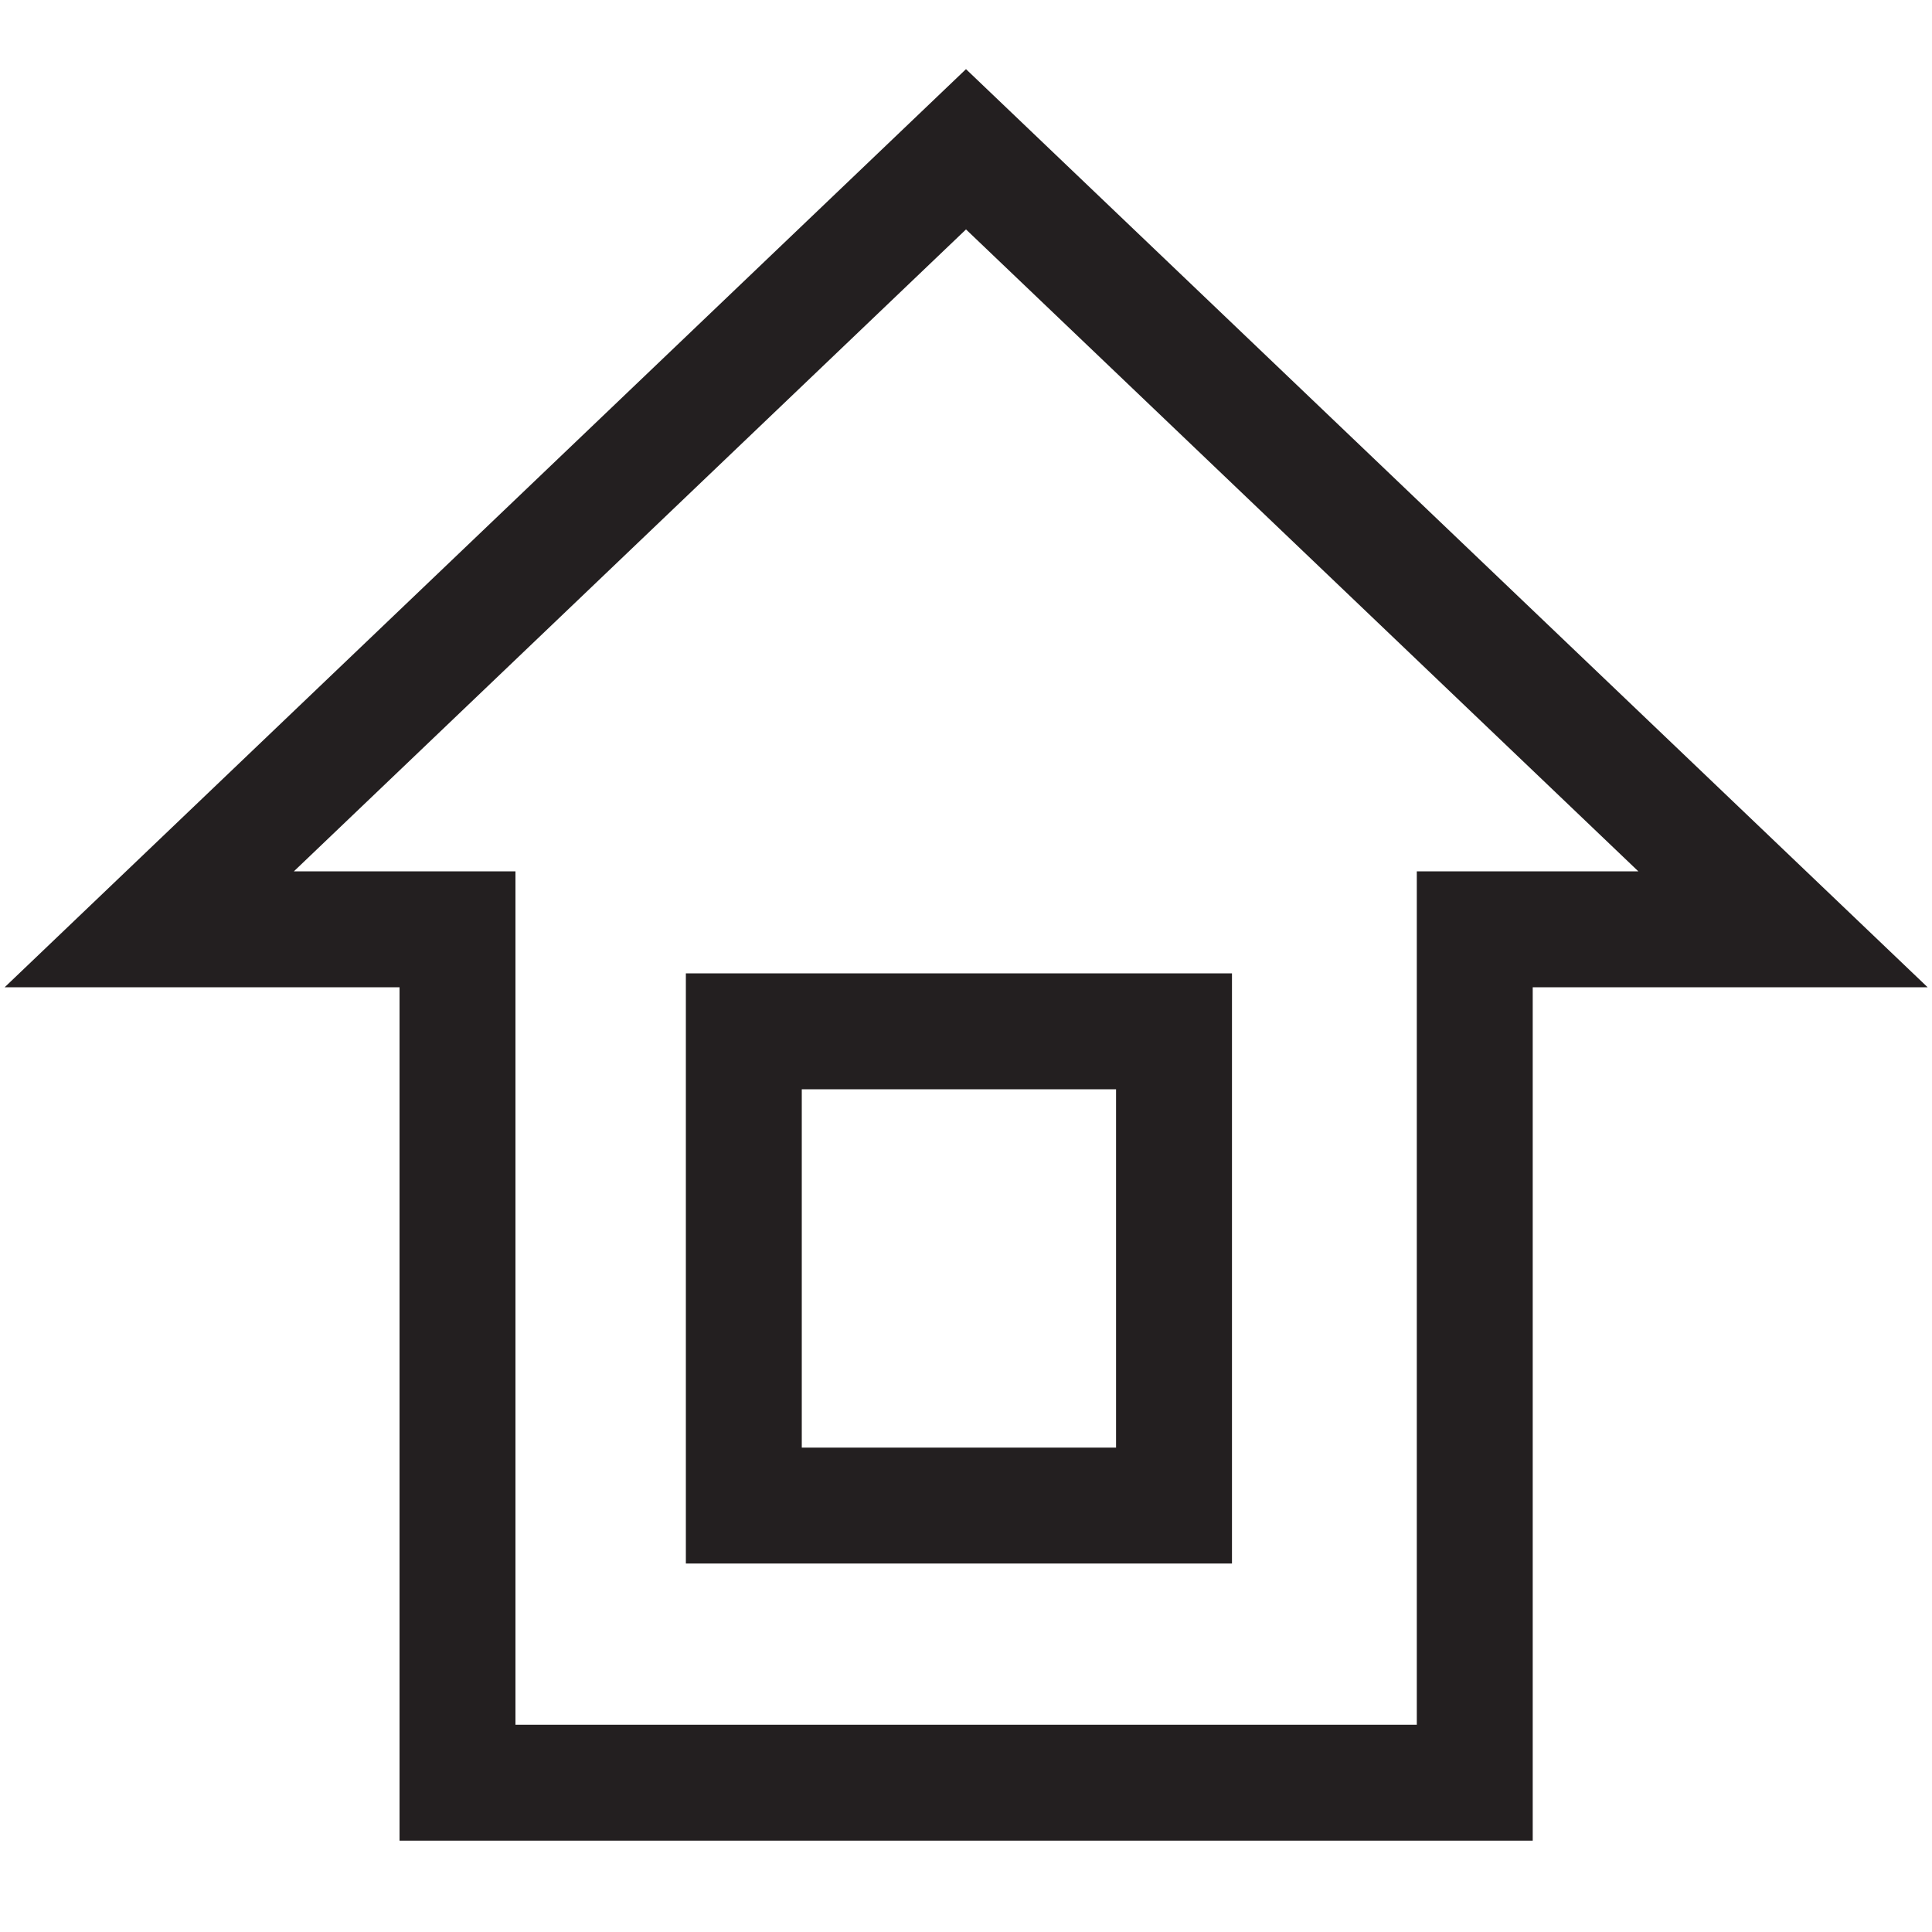 <?xml version="1.0" encoding="utf-8"?>
<!-- Generator: Adobe Illustrator 27.1.1, SVG Export Plug-In . SVG Version: 6.00 Build 0)  -->
<svg version="1.1" id="Layer_1" xmlns="http://www.w3.org/2000/svg" xmlns:xlink="http://www.w3.org/1999/xlink" x="0px" y="0px"
	 viewBox="0 0 150 150" style="enable-background:new 0 0 150 150;" xml:space="preserve">
<style type="text/css">
	.st0{fill:none;stroke:#231F20;stroke-width:9;stroke-miterlimit:10;}
</style>
<path class="st0" d="M75,11.59L11.59,72.15h23.93v66.26h78.98V72.15h23.93L75,11.59z M91.15,116.89h-33.4V80.07h33.4V116.89z"/>
</svg>
